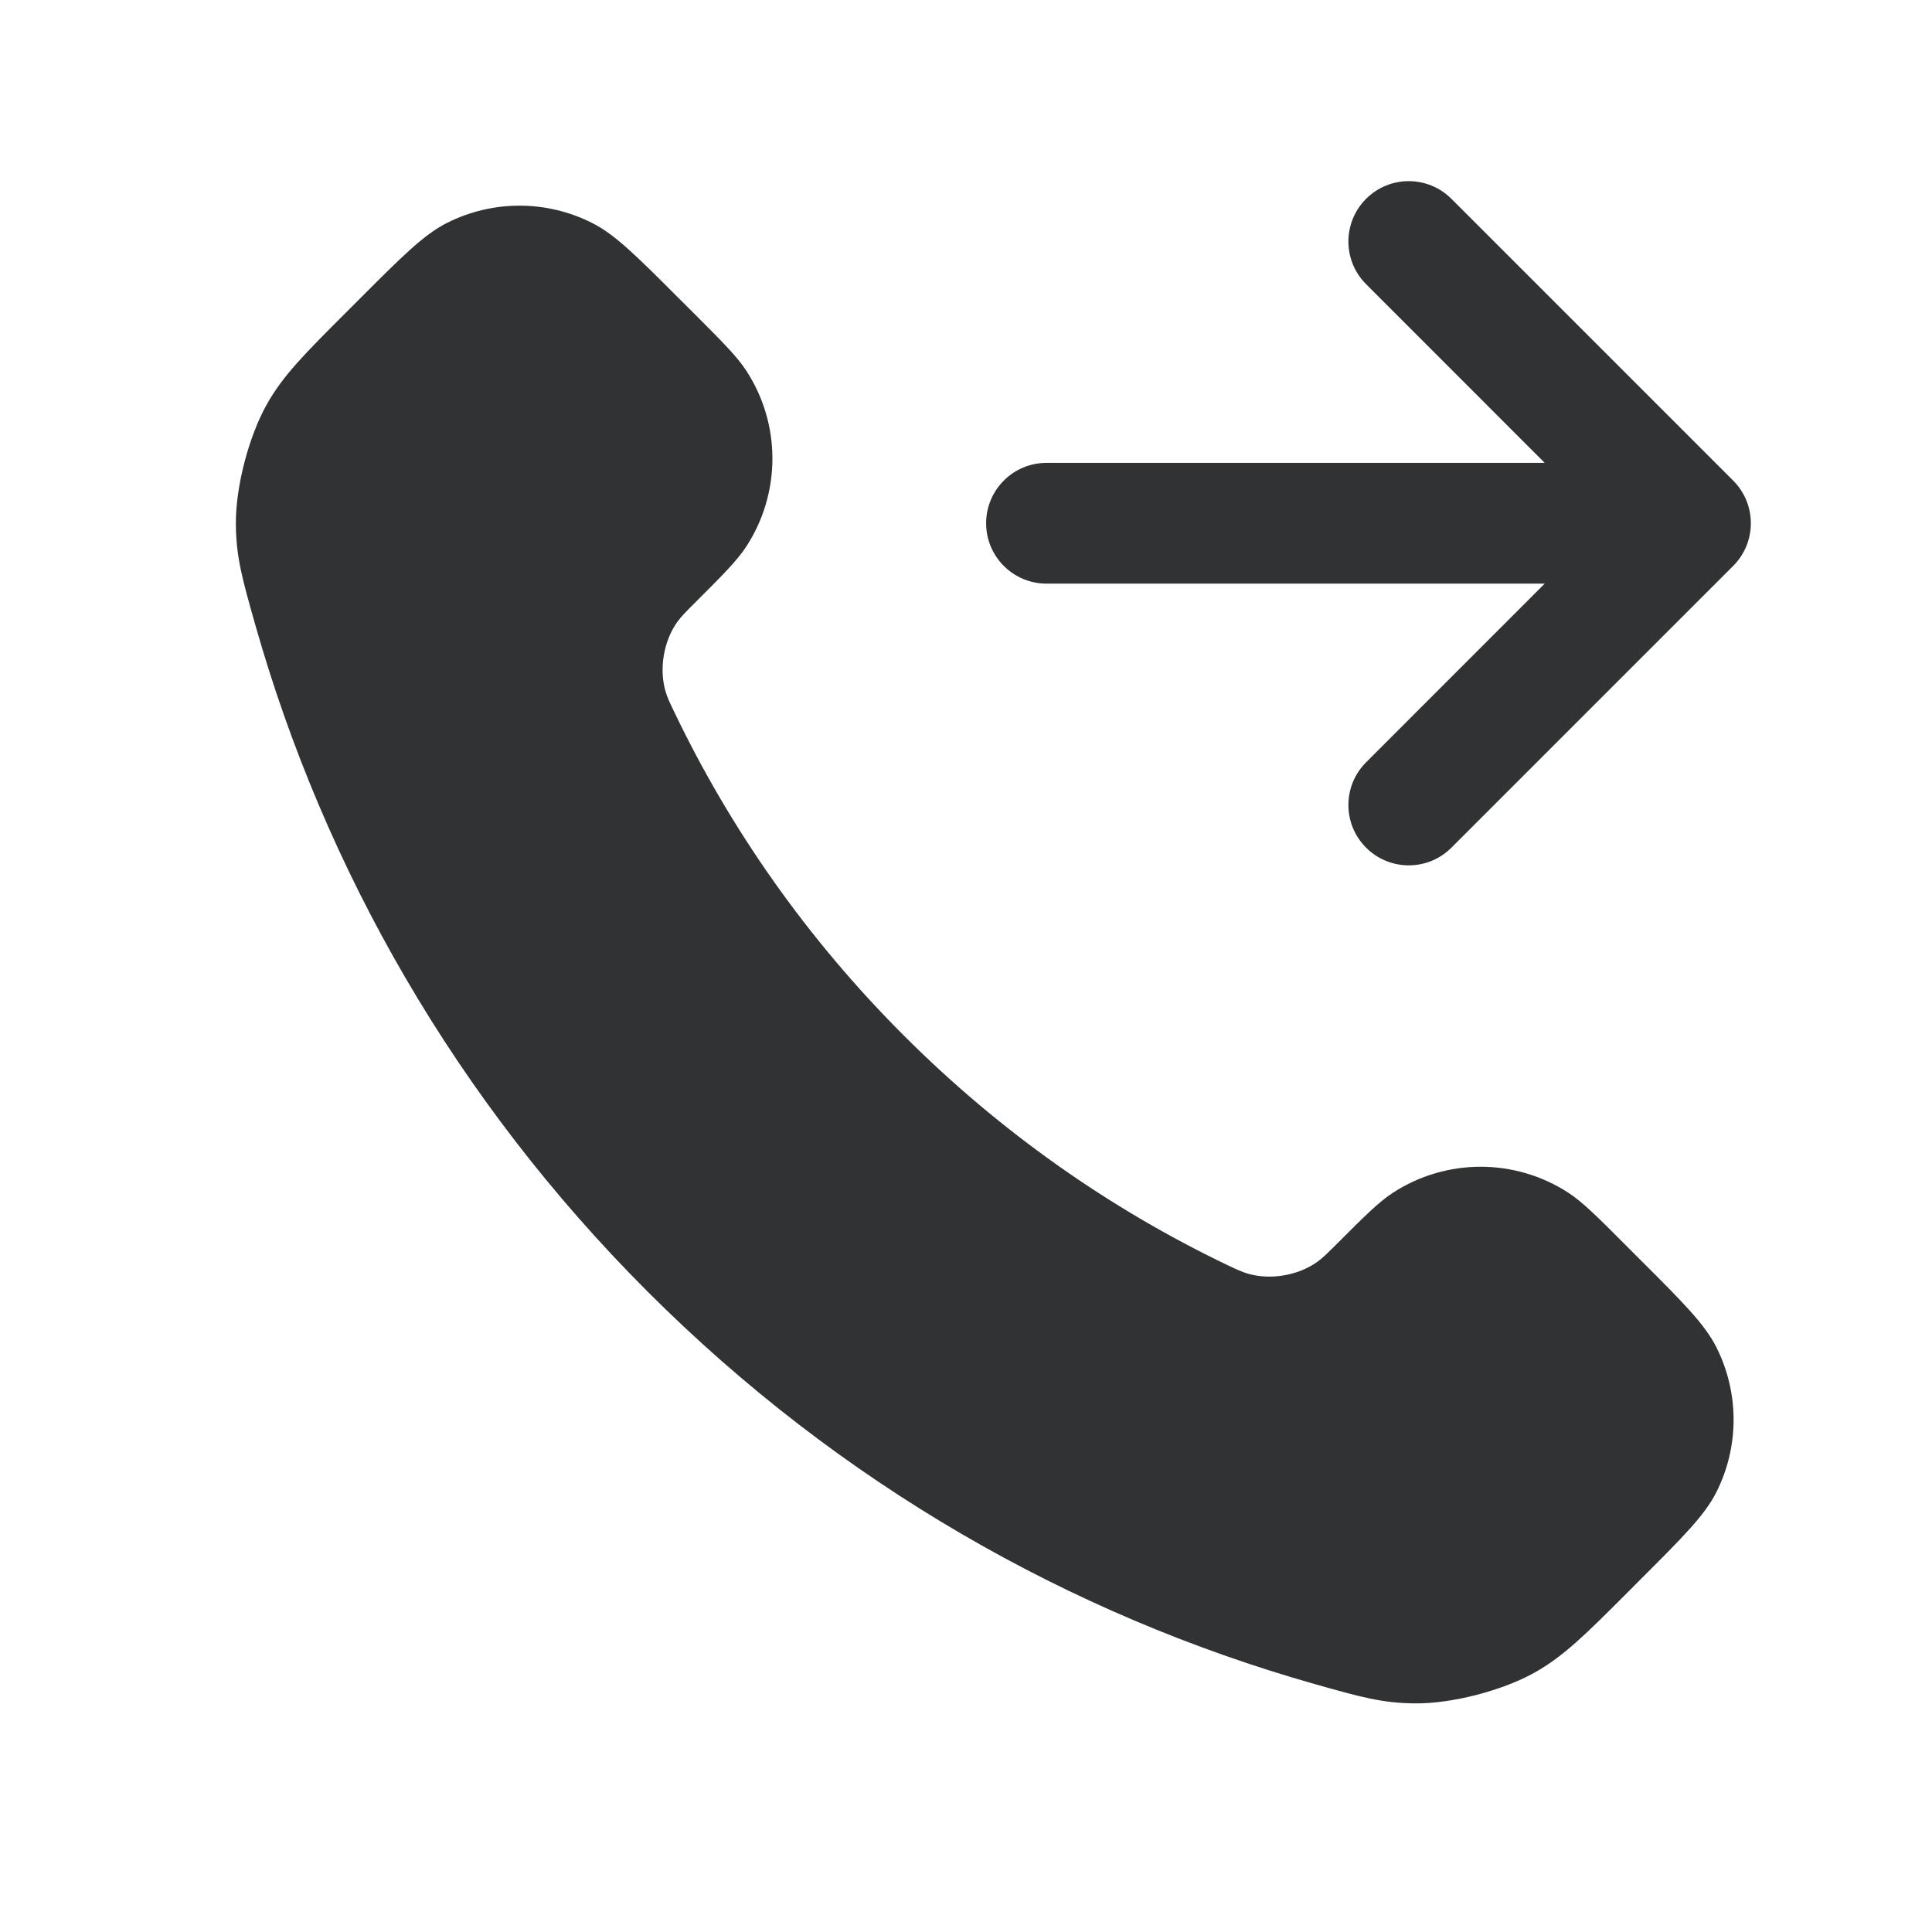 <svg width="24" height="24" viewBox="0 0 24 24" fill="none" xmlns="http://www.w3.org/2000/svg">
    <path
        d="M18.03 2.47C17.737 2.177 17.263 2.177 16.97 2.47C16.677 2.763 16.677 3.237 16.97 3.53L19.189 5.75H13C12.586 5.75 12.25 6.086 12.25 6.5C12.25 6.914 12.586 7.25 13 7.25H19.189L16.97 9.47C16.677 9.763 16.677 10.237 16.97 10.53C17.263 10.823 17.737 10.823 18.03 10.53L21.53 7.03C21.823 6.737 21.823 6.263 21.53 5.97L18.03 2.47Z"
        fill="#303233" />
    <path
        d="M11.227 12.863C10.025 11.662 9.076 10.303 8.38 8.853C8.32 8.729 8.29 8.666 8.267 8.587C8.186 8.307 8.244 7.963 8.414 7.725C8.462 7.659 8.519 7.601 8.634 7.487C8.983 7.138 9.158 6.963 9.272 6.787C9.703 6.124 9.703 5.269 9.272 4.607C9.158 4.431 8.983 4.256 8.634 3.906L8.439 3.712C7.907 3.18 7.642 2.914 7.356 2.77C6.789 2.483 6.119 2.483 5.551 2.77C5.266 2.914 5 3.18 4.468 3.712L4.311 3.869C3.781 4.399 3.516 4.664 3.314 5.024C3.09 5.423 2.928 6.044 2.93 6.502C2.931 6.915 3.011 7.197 3.171 7.761C4.032 10.795 5.657 13.657 8.045 16.045C10.433 18.433 13.295 20.058 16.328 20.919C16.893 21.079 17.175 21.159 17.588 21.16C18.046 21.162 18.667 21 19.066 20.776C19.426 20.573 19.691 20.309 20.221 19.779L20.378 19.621C20.91 19.09 21.175 18.824 21.32 18.539C21.607 17.971 21.607 17.301 21.32 16.733C21.175 16.448 20.91 16.182 20.378 15.651L20.183 15.456C19.834 15.106 19.659 14.932 19.483 14.817C18.82 14.386 17.966 14.386 17.303 14.817C17.127 14.932 16.952 15.106 16.603 15.456C16.488 15.57 16.431 15.627 16.364 15.675C16.127 15.845 15.783 15.904 15.502 15.822C15.424 15.799 15.361 15.769 15.236 15.71C13.787 15.014 12.428 14.065 11.227 12.863Z"
        fill="#303233" />
</svg>
